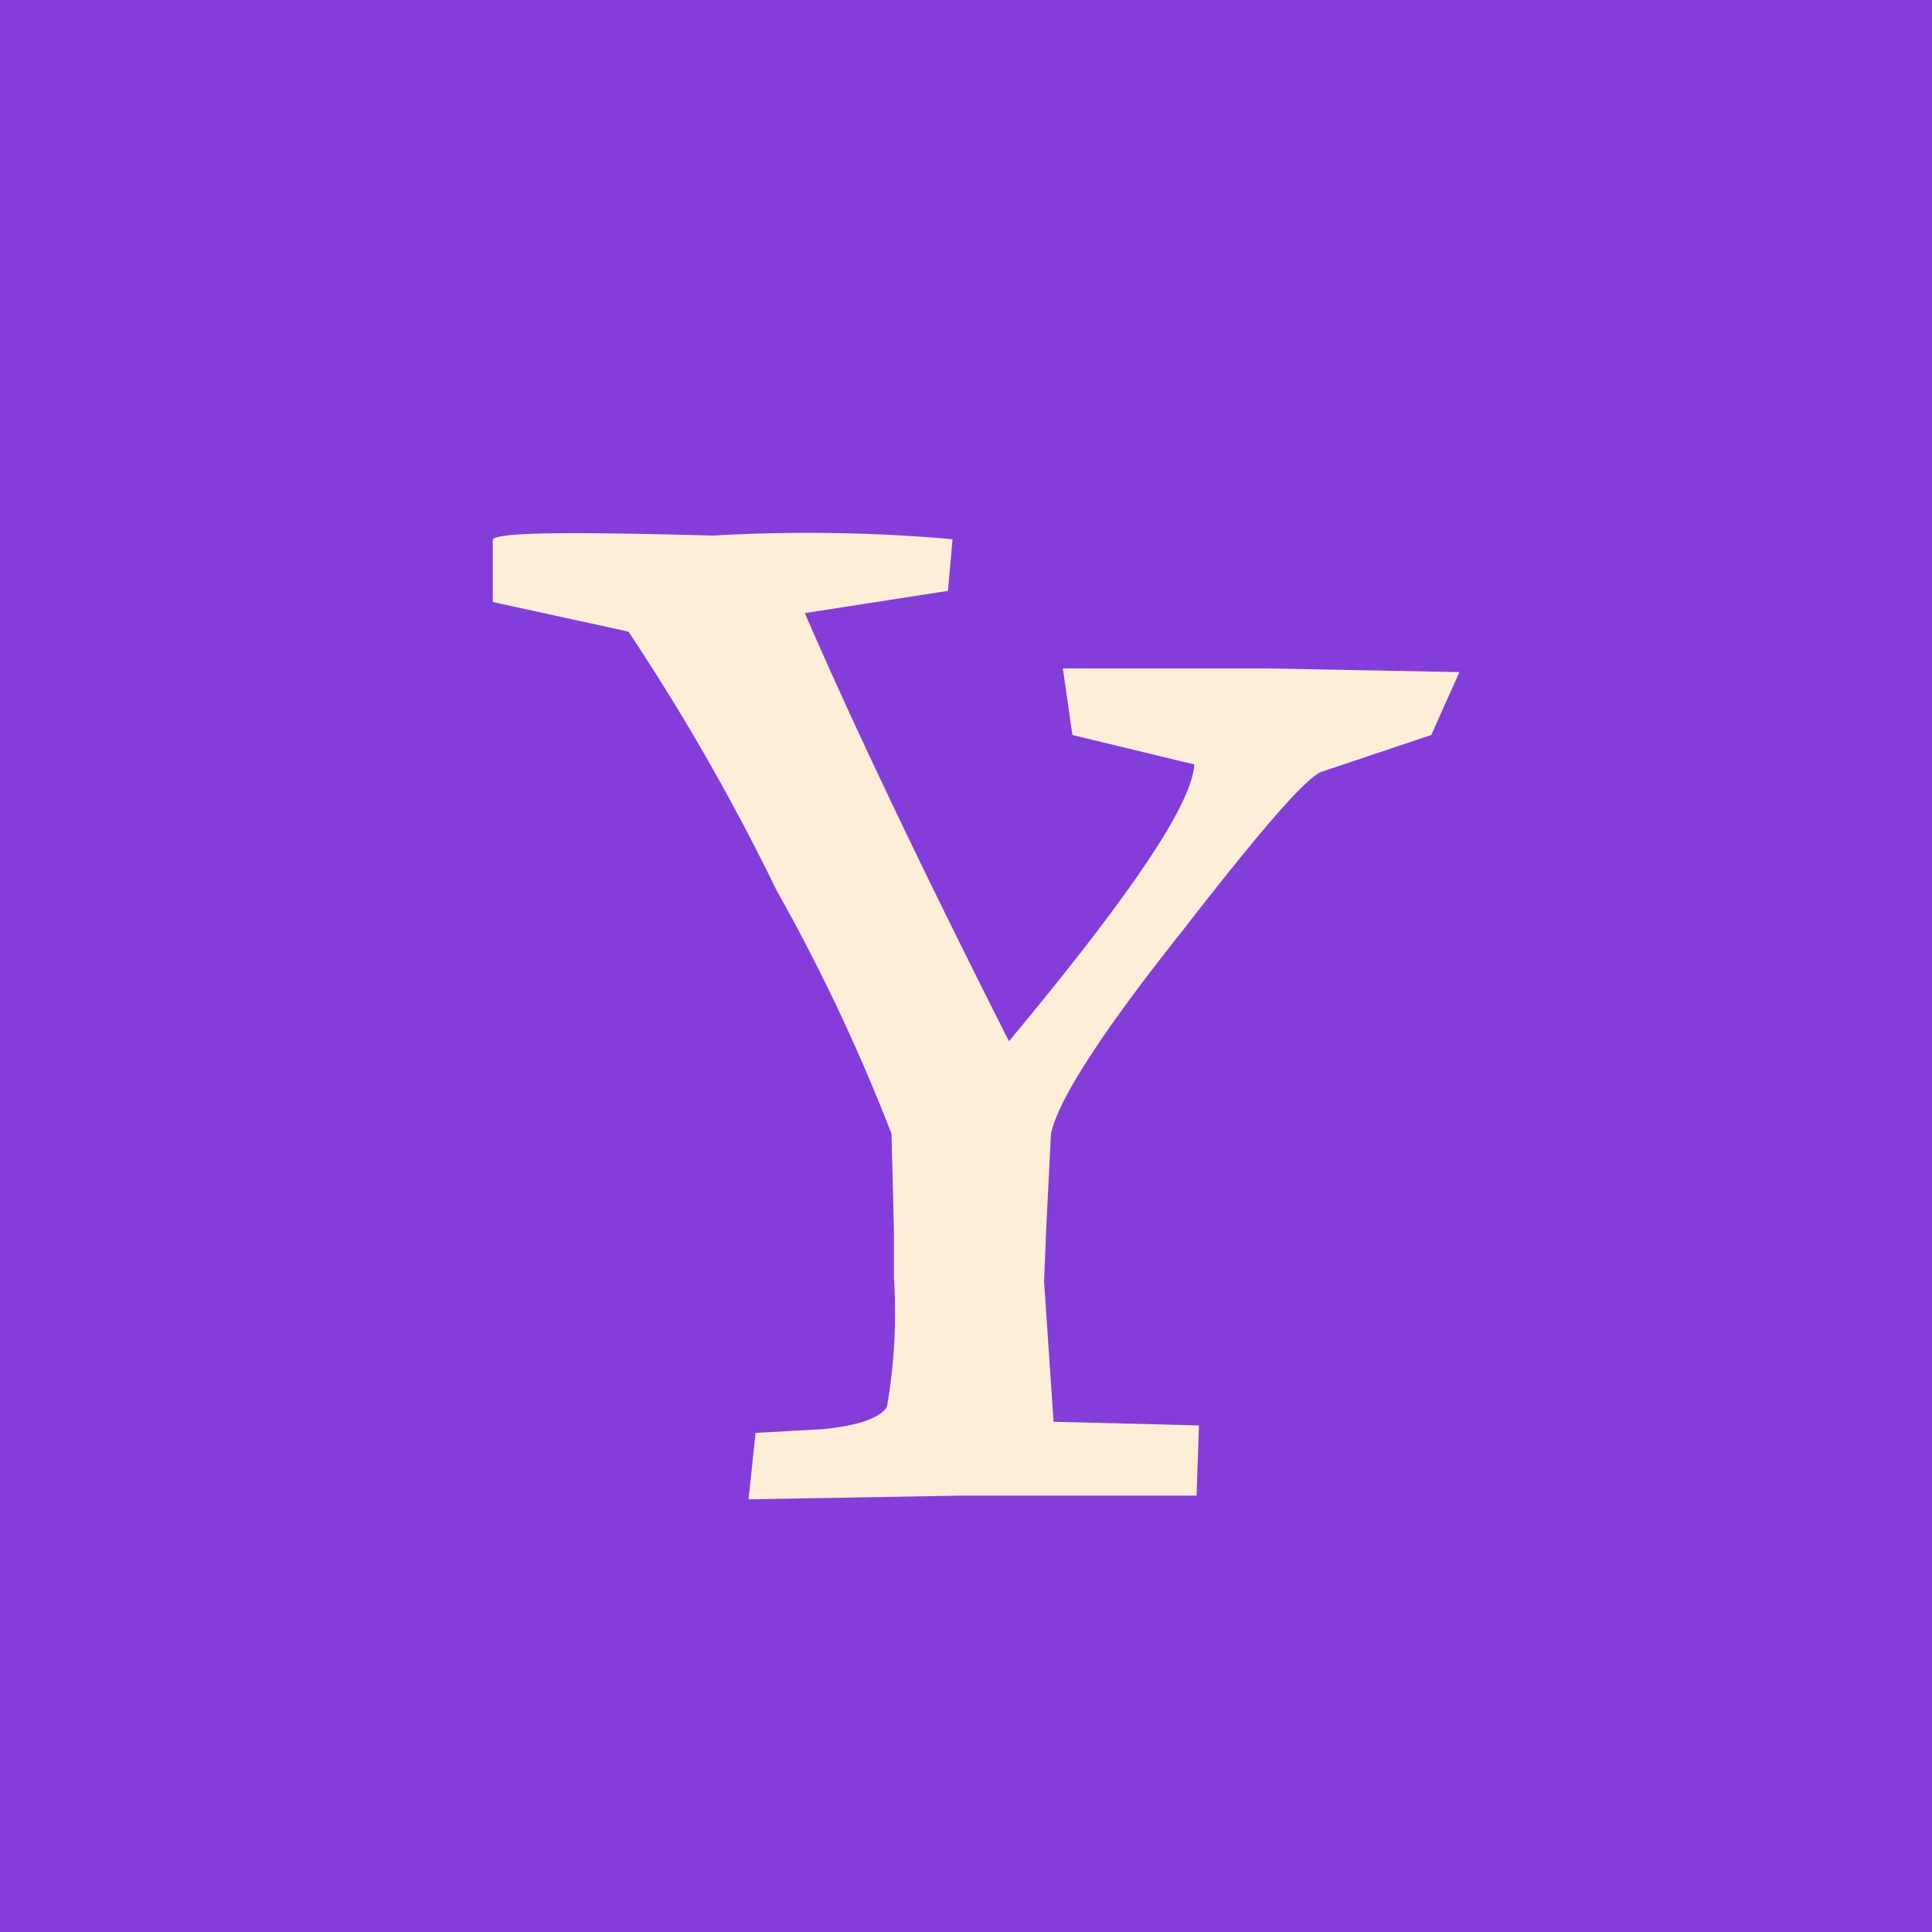 <svg xmlns="http://www.w3.org/2000/svg" viewBox="0 0 47 47"><defs><style>.a{fill:#853dd9;}.b{fill:#ffeed7;}</style></defs><g transform="translate(-807 -478)"><rect class="a" width="47" height="47" transform="translate(807 478)"/><path class="b" d="M22.831,4.906l-2.683.9c-.4.176-1.485,1.435-3.369,3.862-2,2.515-3.027,4.128-3.2,4.94l-.113,2.244L13.411,18.2l.231,3.413,3.537.089-.058,1.708H11.359L6.222,23.5l.171-1.616,1.655-.092c.857-.089,1.372-.271,1.54-.539a13.331,13.331,0,0,0,.171-3.145V16.94L9.7,14.607a45.744,45.744,0,0,0-2.8-5.928,53.871,53.871,0,0,0-3.6-6.288L0,1.671V.145C.171-.034,2-.034,5.365.055a39.923,39.923,0,0,1,5.82.089L11.072,1.4l-3.481.541c1.085,2.512,2.741,6.014,4.966,10.416,2.911-3.5,4.454-5.749,4.509-6.734L14.1,4.906l-.231-1.619h4.966l4.68.089Z" transform="translate(818.988 490.974)"/></g></svg>